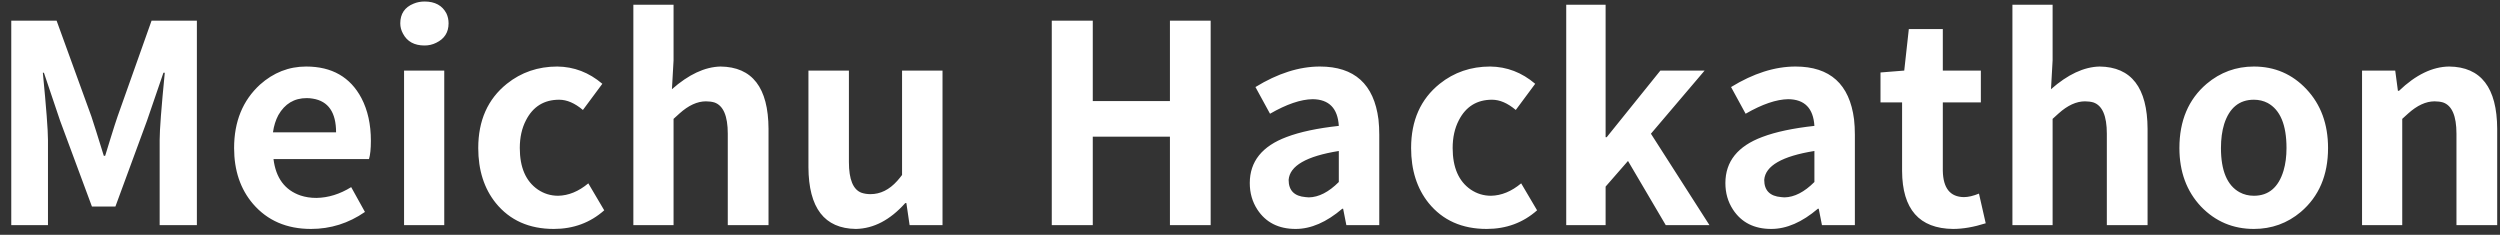 <svg width="181" height="17" viewBox="0 0 181 17" fill="none" xmlns="http://www.w3.org/2000/svg">
<rect x="0" y="0" width="181" height="17" fill="#333333" stroke="none"/>
<path d="M0.816 16.302V1.497H4.098L6.617 8.431C6.786 8.938 7.086 9.889 7.516 11.282H7.613C7.704 10.996 7.835 10.573 8.004 10.013C8.225 9.297 8.395 8.769 8.512 8.431L10.973 1.497H14.254V16.302H11.559V10.13C11.559 9.414 11.682 7.793 11.93 5.267H11.832L10.641 8.743L8.355 14.954H6.656L4.352 8.743L3.18 5.267H3.102C3.349 7.806 3.473 9.427 3.473 10.13V16.302H0.816ZM22.516 16.575C20.758 16.575 19.358 15.97 18.316 14.759C17.405 13.691 16.949 12.343 16.949 10.716C16.949 8.802 17.574 7.272 18.824 6.126C19.801 5.254 20.914 4.817 22.164 4.817C24.026 4.817 25.361 5.579 26.168 7.103C26.624 7.975 26.852 9.004 26.852 10.188C26.852 10.774 26.806 11.217 26.715 11.517H19.801C19.97 12.884 20.621 13.763 21.754 14.153C22.105 14.271 22.49 14.329 22.906 14.329C23.766 14.316 24.605 14.056 25.426 13.548L26.422 15.345C25.237 16.165 23.935 16.575 22.516 16.575ZM19.762 9.583H24.332C24.332 8.138 23.772 7.324 22.652 7.142C22.509 7.116 22.359 7.103 22.203 7.103C21.305 7.103 20.621 7.513 20.152 8.333C19.957 8.698 19.827 9.114 19.762 9.583ZM29.254 16.302V5.11H32.164V16.302H29.254ZM30.738 3.294C29.996 3.294 29.475 3.007 29.176 2.435C29.046 2.2 28.98 1.953 28.98 1.692C28.98 1.002 29.299 0.527 29.938 0.267C30.185 0.162 30.452 0.11 30.738 0.11C31.494 0.11 32.021 0.397 32.32 0.97C32.425 1.191 32.477 1.432 32.477 1.692C32.477 2.343 32.177 2.812 31.578 3.099C31.318 3.229 31.038 3.294 30.738 3.294ZM40.094 16.575C38.31 16.575 36.91 15.95 35.895 14.7C35.048 13.646 34.625 12.317 34.625 10.716C34.625 8.724 35.315 7.174 36.695 6.067C37.737 5.234 38.954 4.817 40.348 4.817C41.559 4.83 42.646 5.247 43.609 6.067L42.203 7.962C41.617 7.467 41.044 7.22 40.484 7.22C39.391 7.22 38.59 7.715 38.082 8.704C37.783 9.277 37.633 9.948 37.633 10.716C37.633 12.122 38.069 13.125 38.941 13.724C39.384 14.023 39.872 14.173 40.406 14.173C41.161 14.16 41.891 13.86 42.594 13.274L43.746 15.227C42.73 16.126 41.513 16.575 40.094 16.575ZM45.855 16.302V0.345H48.766V4.368L48.648 6.458C49.859 5.39 51.031 4.843 52.164 4.817C54.469 4.843 55.628 6.347 55.641 9.329V16.302H52.691V9.681C52.691 8.392 52.366 7.636 51.715 7.415C51.533 7.363 51.331 7.337 51.109 7.337C50.484 7.337 49.846 7.63 49.195 8.216C49.065 8.333 48.922 8.463 48.766 8.606V16.302H45.855ZM61.969 16.575C59.69 16.549 58.544 15.058 58.531 12.102V5.11H61.461V11.731C61.461 12.995 61.767 13.737 62.379 13.958C62.574 14.023 62.789 14.056 63.023 14.056C63.74 14.056 64.384 13.737 64.957 13.099C65.074 12.968 65.191 12.825 65.309 12.669V5.11H68.238V16.302H65.856L65.621 14.7H65.543C64.449 15.924 63.258 16.549 61.969 16.575ZM76.148 16.302V1.497H79.117V7.317H84.703V1.497H87.652V16.302H84.703V9.896H79.117V16.302H76.148ZM93.805 16.575C92.568 16.575 91.643 16.106 91.031 15.169C90.667 14.609 90.484 13.971 90.484 13.255C90.484 11.692 91.376 10.579 93.16 9.915C94.124 9.55 95.38 9.284 96.93 9.114C96.852 7.838 96.22 7.194 95.035 7.181C94.176 7.194 93.147 7.545 91.949 8.235L90.894 6.302C92.509 5.312 94.065 4.817 95.562 4.817C98.062 4.817 99.475 6.093 99.801 8.646C99.84 8.997 99.859 9.368 99.859 9.759V16.302H97.477L97.242 15.11H97.184C96.038 16.087 94.912 16.575 93.805 16.575ZM94.762 14.29C95.478 14.277 96.201 13.906 96.93 13.177V10.931C94.586 11.308 93.375 12.005 93.297 13.021C93.297 13.789 93.707 14.205 94.527 14.271C94.606 14.284 94.684 14.29 94.762 14.29ZM107.633 16.575C105.849 16.575 104.449 15.95 103.434 14.7C102.587 13.646 102.164 12.317 102.164 10.716C102.164 8.724 102.854 7.174 104.234 6.067C105.276 5.234 106.493 4.817 107.887 4.817C109.098 4.83 110.185 5.247 111.148 6.067L109.742 7.962C109.156 7.467 108.583 7.22 108.023 7.22C106.93 7.22 106.129 7.715 105.621 8.704C105.322 9.277 105.172 9.948 105.172 10.716C105.172 12.122 105.608 13.125 106.48 13.724C106.923 14.023 107.411 14.173 107.945 14.173C108.701 14.16 109.43 13.86 110.133 13.274L111.285 15.227C110.27 16.126 109.052 16.575 107.633 16.575ZM113.395 16.302V0.345H116.246V9.935H116.324L120.211 5.11H123.414L119.527 9.681L123.766 16.302H120.602L117.867 11.653L116.246 13.509V16.302H113.395ZM128.238 16.575C127.001 16.575 126.077 16.106 125.465 15.169C125.1 14.609 124.918 13.971 124.918 13.255C124.918 11.692 125.81 10.579 127.594 9.915C128.557 9.55 129.814 9.284 131.363 9.114C131.285 7.838 130.654 7.194 129.469 7.181C128.609 7.194 127.581 7.545 126.383 8.235L125.328 6.302C126.943 5.312 128.499 4.817 129.996 4.817C132.496 4.817 133.909 6.093 134.234 8.646C134.273 8.997 134.293 9.368 134.293 9.759V16.302H131.91L131.676 15.11H131.617C130.471 16.087 129.345 16.575 128.238 16.575ZM129.195 14.29C129.911 14.277 130.634 13.906 131.363 13.177V10.931C129.02 11.308 127.809 12.005 127.73 13.021C127.73 13.789 128.141 14.205 128.961 14.271C129.039 14.284 129.117 14.29 129.195 14.29ZM141.402 16.575C138.954 16.549 137.724 15.149 137.711 12.376V7.415H136.148V5.247L137.867 5.11L138.199 2.103H140.66V5.11H143.414V7.415H140.66V12.376C140.686 13.626 141.194 14.258 142.184 14.271C142.496 14.271 142.861 14.186 143.277 14.017L143.766 16.165C142.906 16.439 142.118 16.575 141.402 16.575ZM145.699 16.302V0.345H148.609V4.368L148.492 6.458C149.703 5.39 150.875 4.843 152.008 4.817C154.312 4.843 155.471 6.347 155.484 9.329V16.302H152.535V9.681C152.535 8.392 152.21 7.636 151.559 7.415C151.376 7.363 151.174 7.337 150.953 7.337C150.328 7.337 149.69 7.63 149.039 8.216C148.909 8.333 148.766 8.463 148.609 8.606V16.302H145.699ZM163.18 16.575C161.669 16.575 160.393 16.035 159.352 14.954C158.31 13.847 157.789 12.435 157.789 10.716C157.789 8.737 158.447 7.187 159.762 6.067C160.751 5.234 161.891 4.817 163.18 4.817C164.69 4.817 165.96 5.364 166.988 6.458C168.03 7.565 168.551 8.984 168.551 10.716C168.551 12.682 167.893 14.225 166.578 15.345C165.602 16.165 164.469 16.575 163.18 16.575ZM163.18 14.173C164.247 14.173 164.964 13.567 165.328 12.356C165.471 11.875 165.543 11.328 165.543 10.716C165.543 9.036 165.087 7.949 164.176 7.454C163.876 7.298 163.544 7.22 163.18 7.22C162.125 7.22 161.409 7.806 161.031 8.978C160.875 9.485 160.797 10.065 160.797 10.716C160.797 12.356 161.246 13.424 162.145 13.919C162.457 14.088 162.802 14.173 163.18 14.173ZM171.012 16.302V5.11H173.414L173.609 6.575H173.688C174.898 5.416 176.109 4.83 177.32 4.817C179.625 4.843 180.784 6.347 180.797 9.329V16.302H177.848V9.681C177.848 8.392 177.522 7.636 176.871 7.415C176.689 7.363 176.487 7.337 176.266 7.337C175.641 7.337 175.003 7.63 174.352 8.216C174.221 8.333 174.078 8.463 173.922 8.606V16.302H171.012Z" fill="white"/>
</svg>
